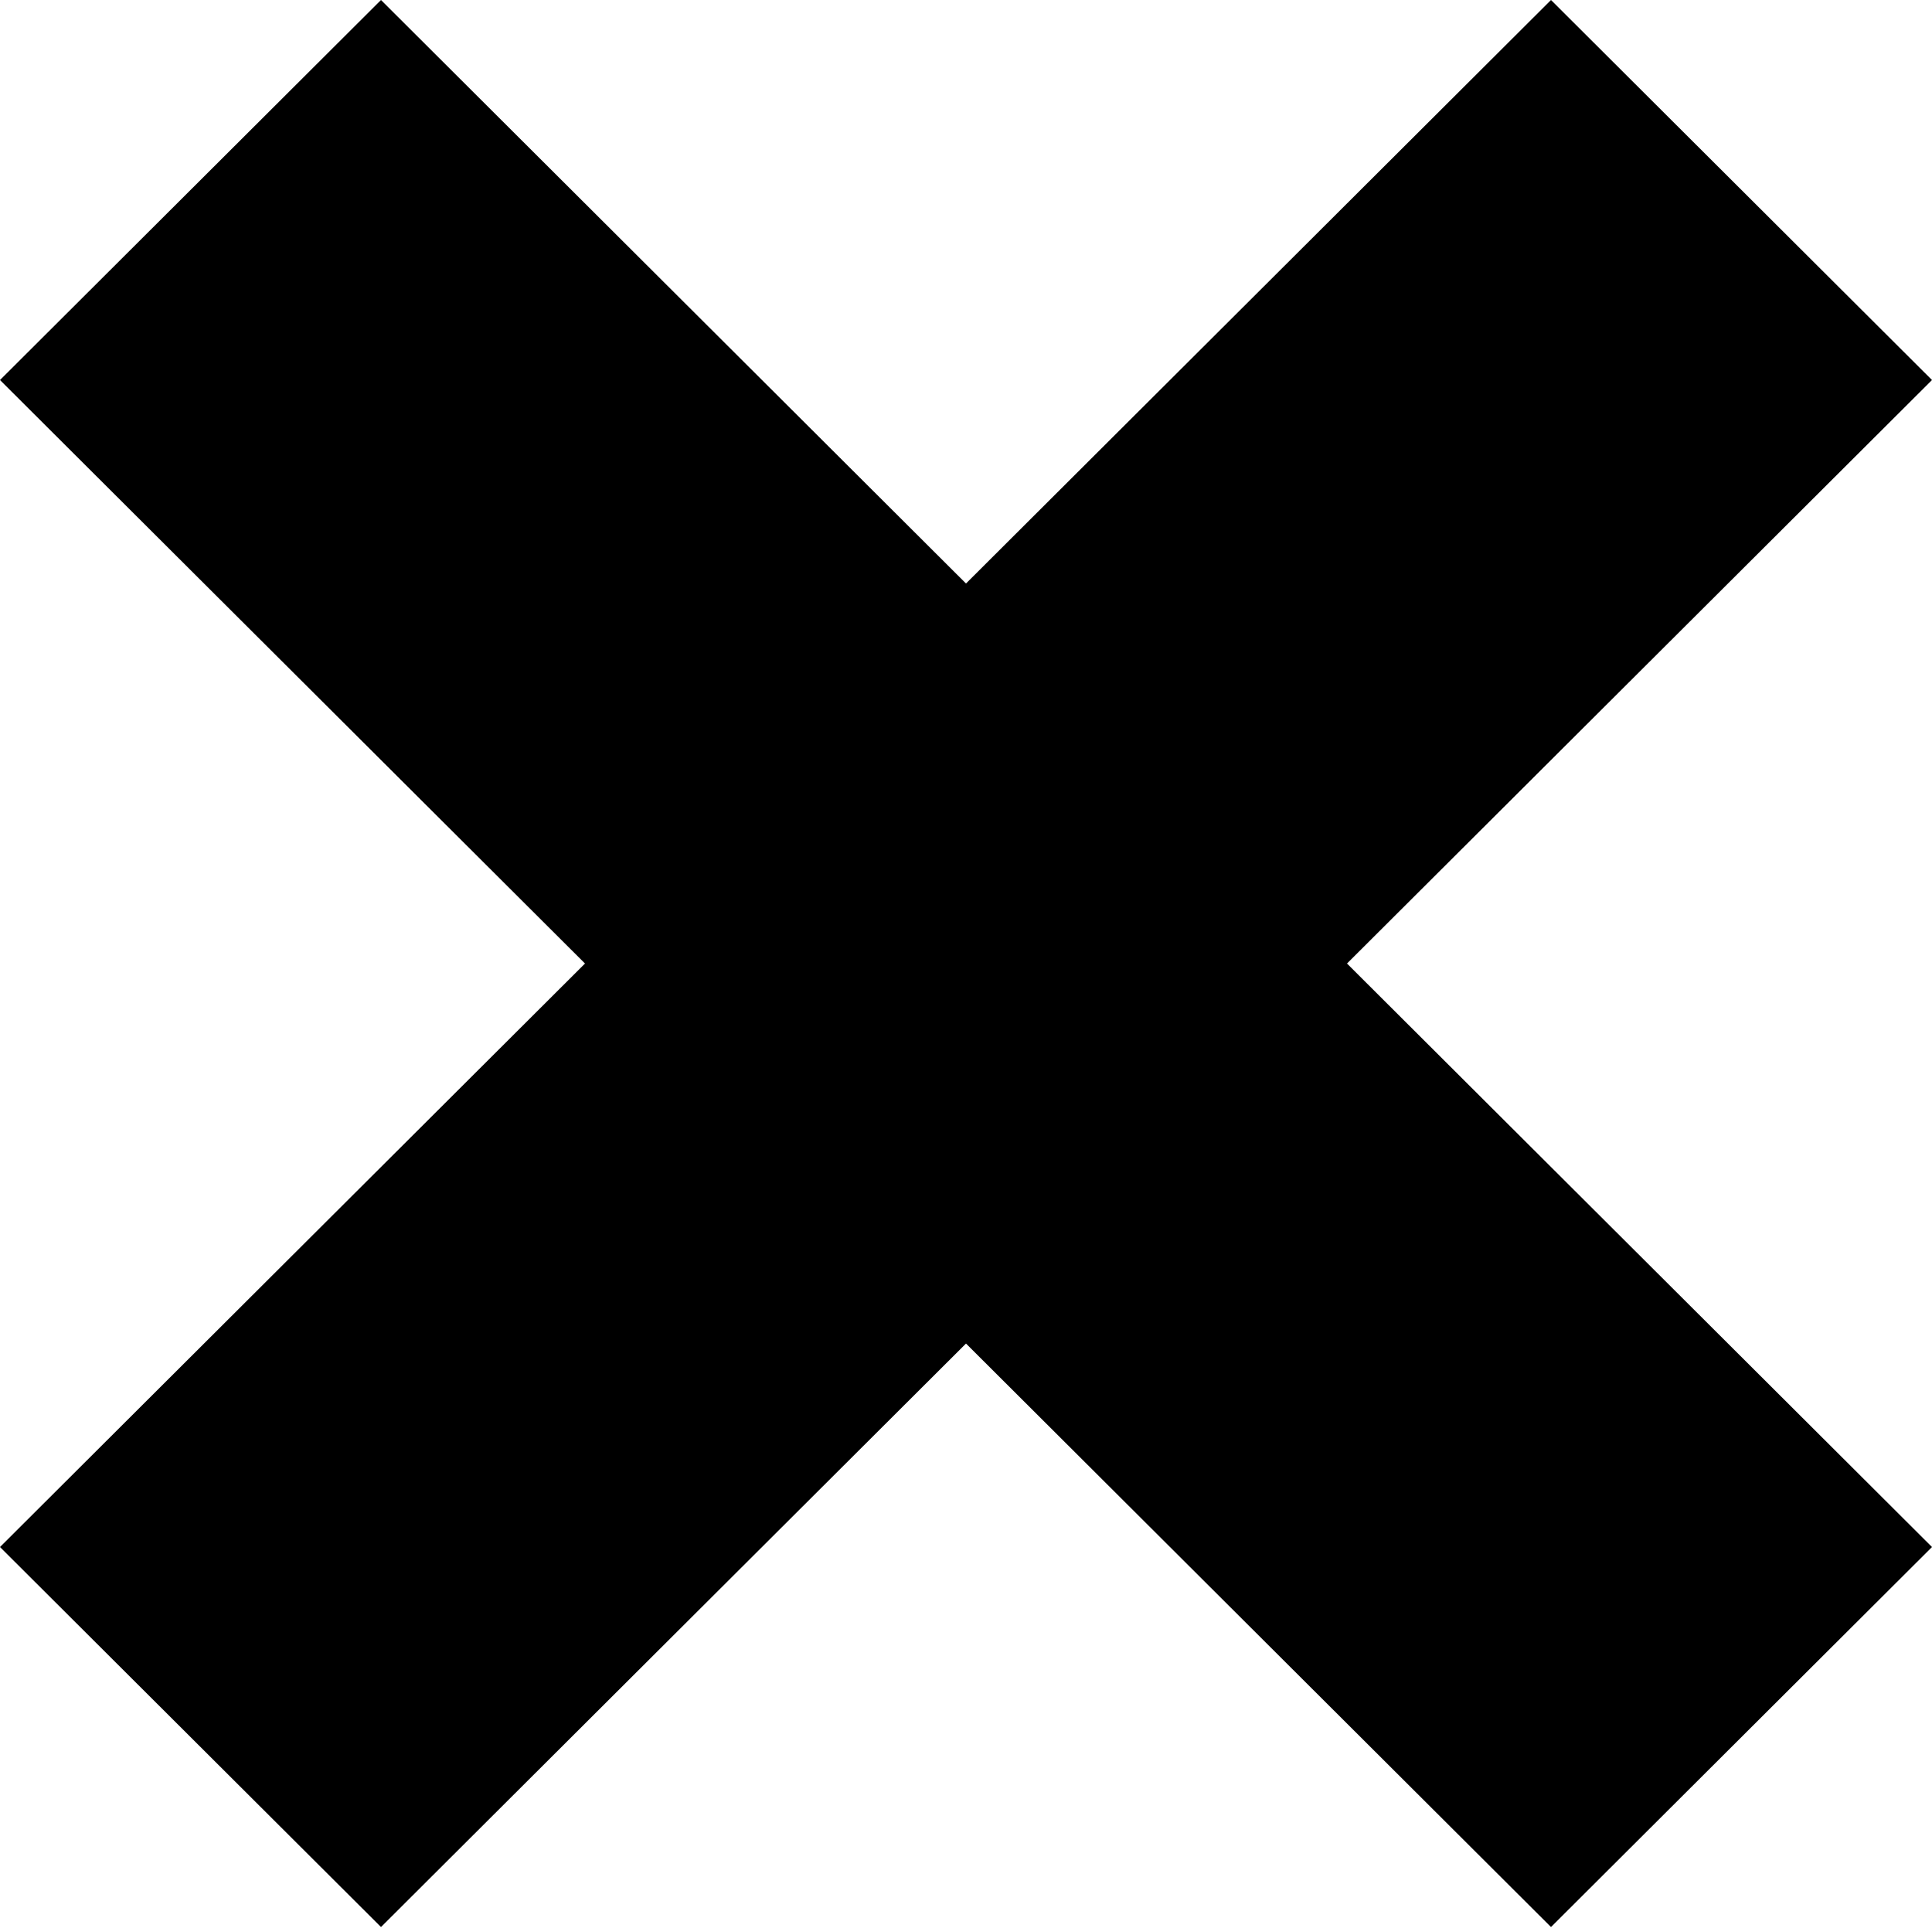 <svg width="1101" height="1099" viewBox="0 0 1101 1099" fill="#fff" xmlns="http://www.w3.org/2000/svg" xmlns:xlink="http://www.w3.org/1999/xlink">
<path fill-rule="evenodd" clip-rule="evenodd" d="M217.121 0L0 216.58L333.379 549.128L0 881.675L217.122 1098.25L550.5 765.707L883.878 1098.25L1101 881.674L767.622 549.128L1101 216.58L883.879 0L550.5 332.548L217.121 0Z" fill="#000"/>
</svg>
